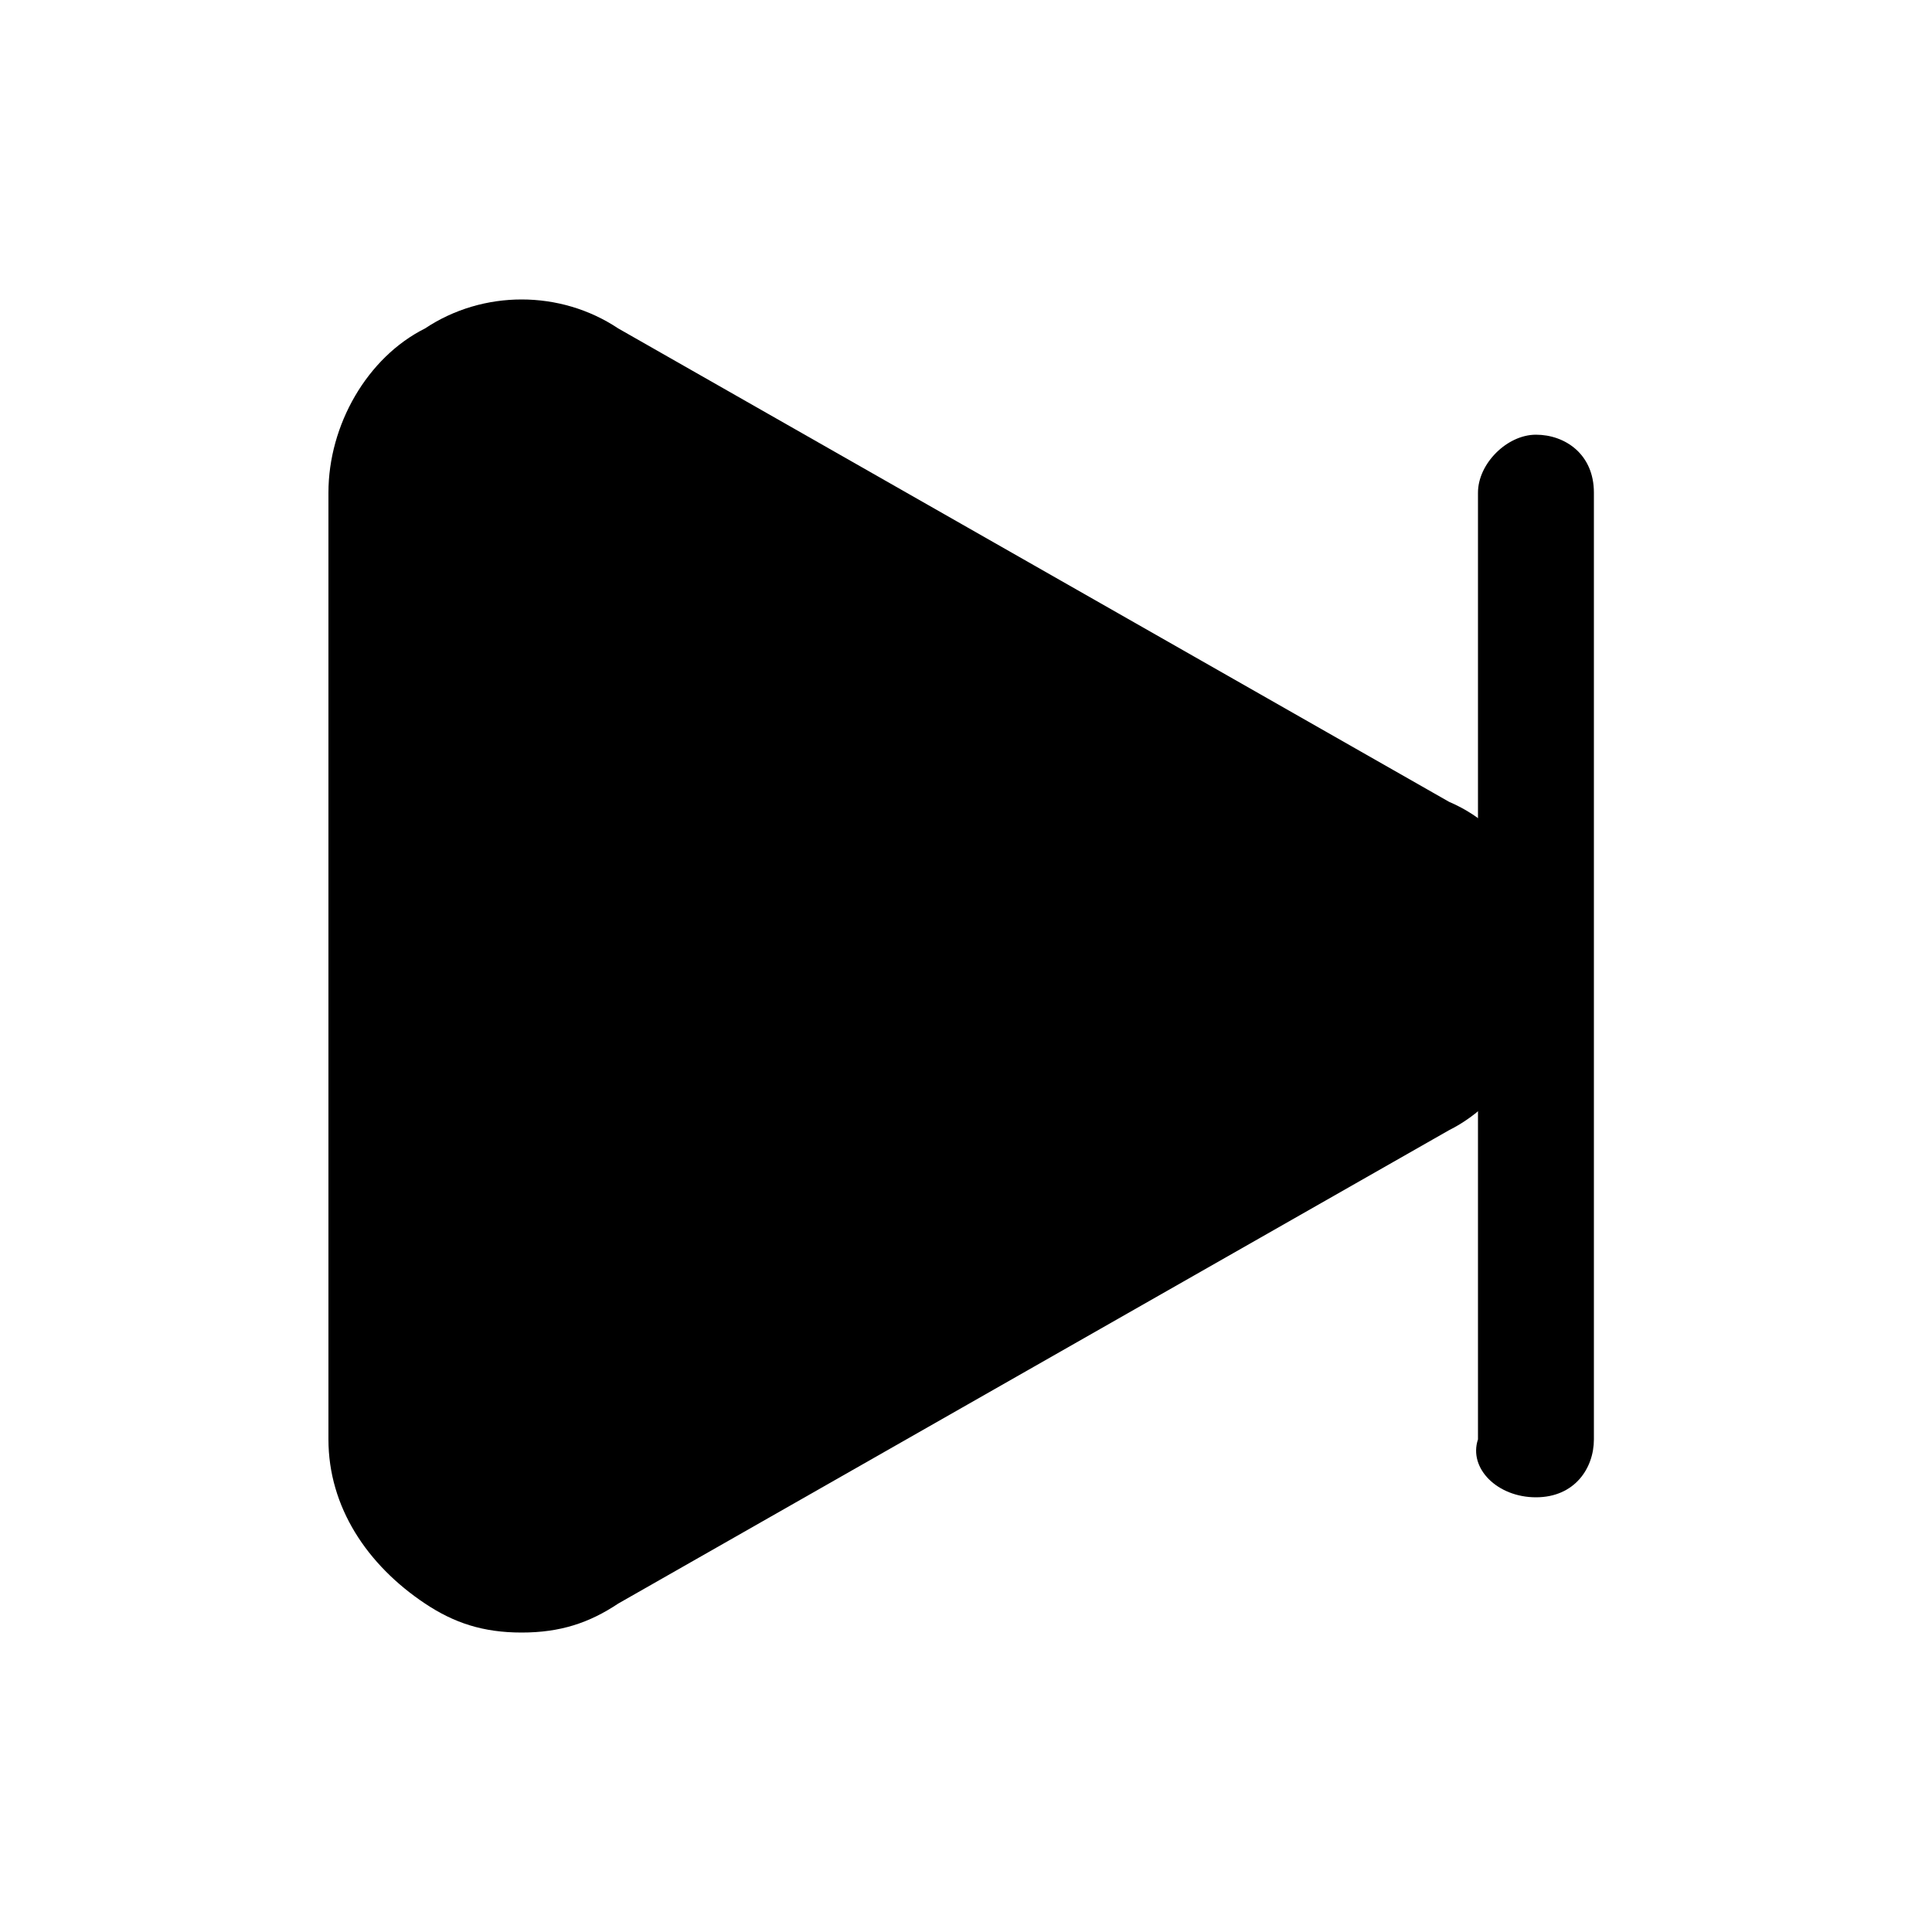 <svg xmlns="http://www.w3.org/2000/svg" viewBox="0 0 20 20" fill="currentColor" aria-hidden="true">
  <path d="M16 10c0 .7-.4 1.4-1 1.7l-8.6 4.9c-.3.2-.6.3-1 .3s-.7-.1-1-.3c-.6-.4-1-1-1-1.7V5.1c0-.7.4-1.4 1-1.7.6-.4 1.4-.4 2 0L15 8.3c.7.3 1 1 1 1.7z"/>
  <path d="M15.9 15.5c.4 0 .6-.3.6-.6V5.1c0-.4-.3-.6-.6-.6s-.6.3-.6.6v9.8c-.1.3.2.6.6.6z"/>
</svg>
